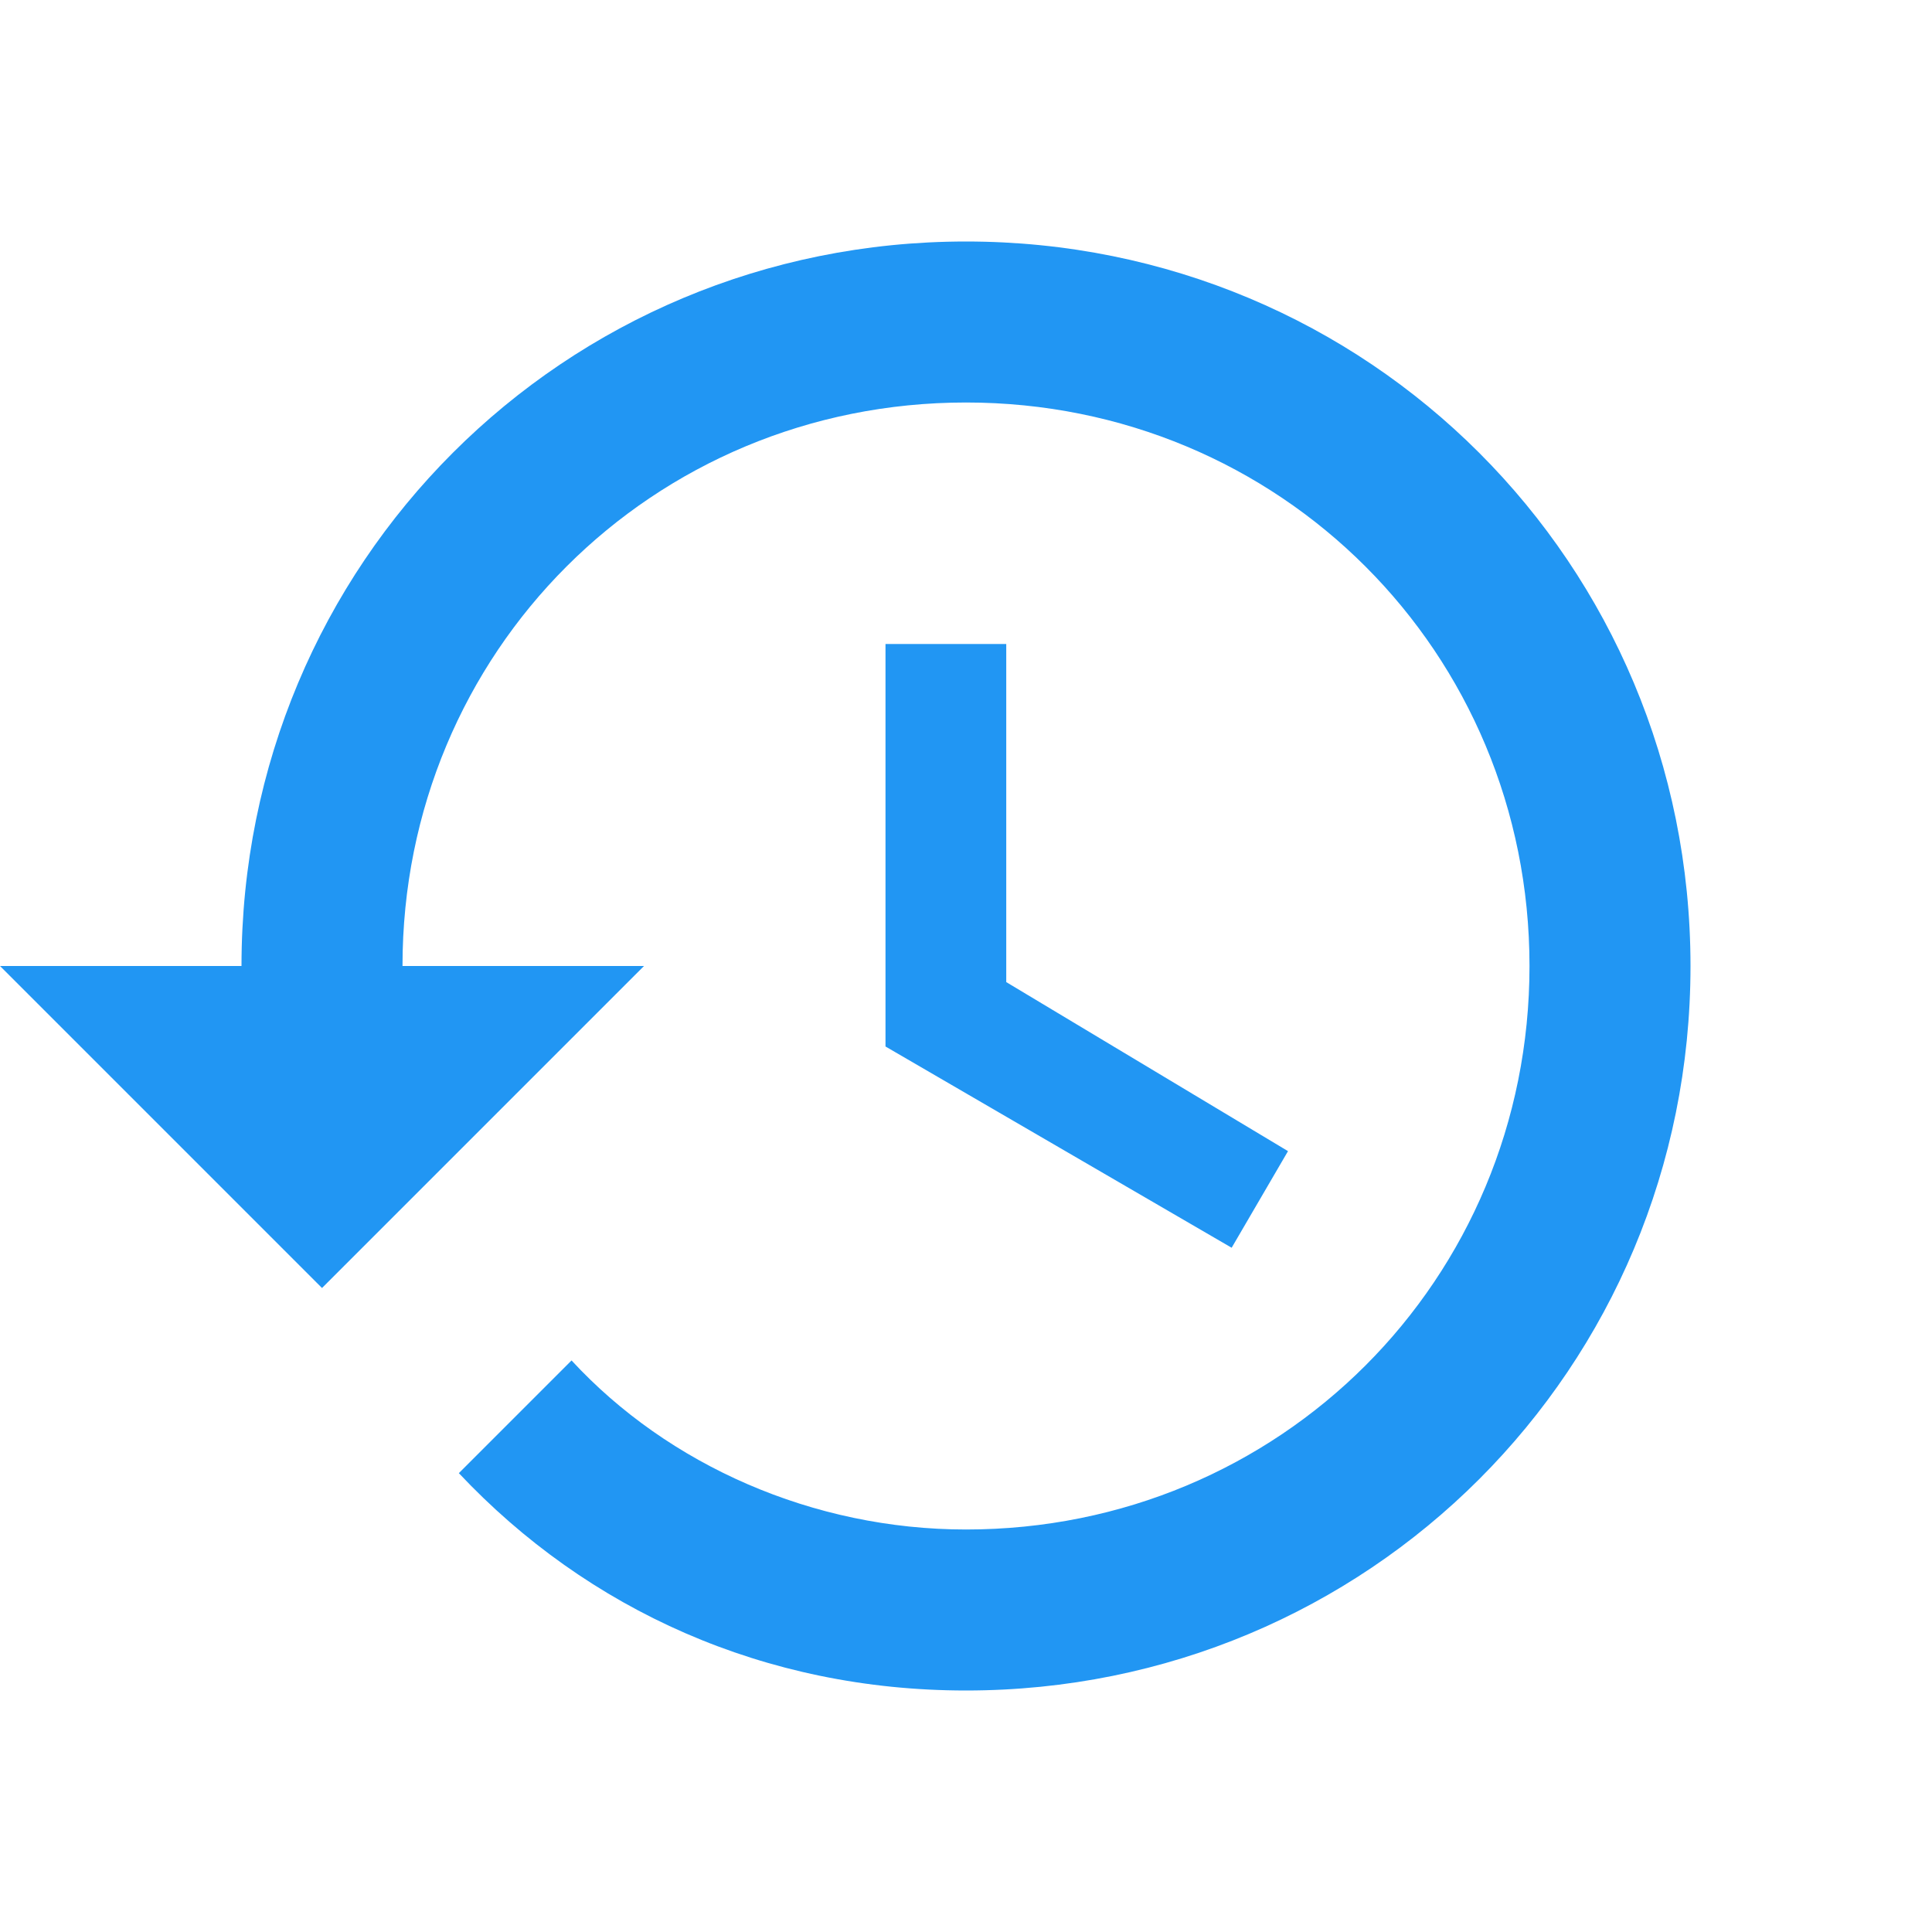 <?xml version="1.0" encoding="utf-8"?>
<!-- Generator: Adobe Illustrator 19.0.0, SVG Export Plug-In . SVG Version: 6.00 Build 0)  -->
<svg version="1.1" id="Layer_2" xmlns="http://www.w3.org/2000/svg" xmlns:xlink="http://www.w3.org/1999/xlink" x="0px" y="0px"
	 viewBox="0 0 24 24" style="enable-background:new 0 0 24 24;" xml:space="preserve">
<rect id="XMLID_1_" style="fill:none;" width="24" height="24"/>
<path id="XMLID_5_" style="fill:#2196F3;" d="M4,16l4-4H5c0-3.9,3.1-7,7-7s7,3.1,7,7s-3.1,7-7,7c-1.9,0-3.7-0.8-4.9-2.1l-1.4,1.4
	C7.3,20,9.5,21,12,21c5,0,9-4,9-9s-4-9-9-9s-9,4-9,9H0L4,16z M11,8v5l4.3,2.5l0.7-1.2l-3.5-2.1V8H11z"/>
</svg>
